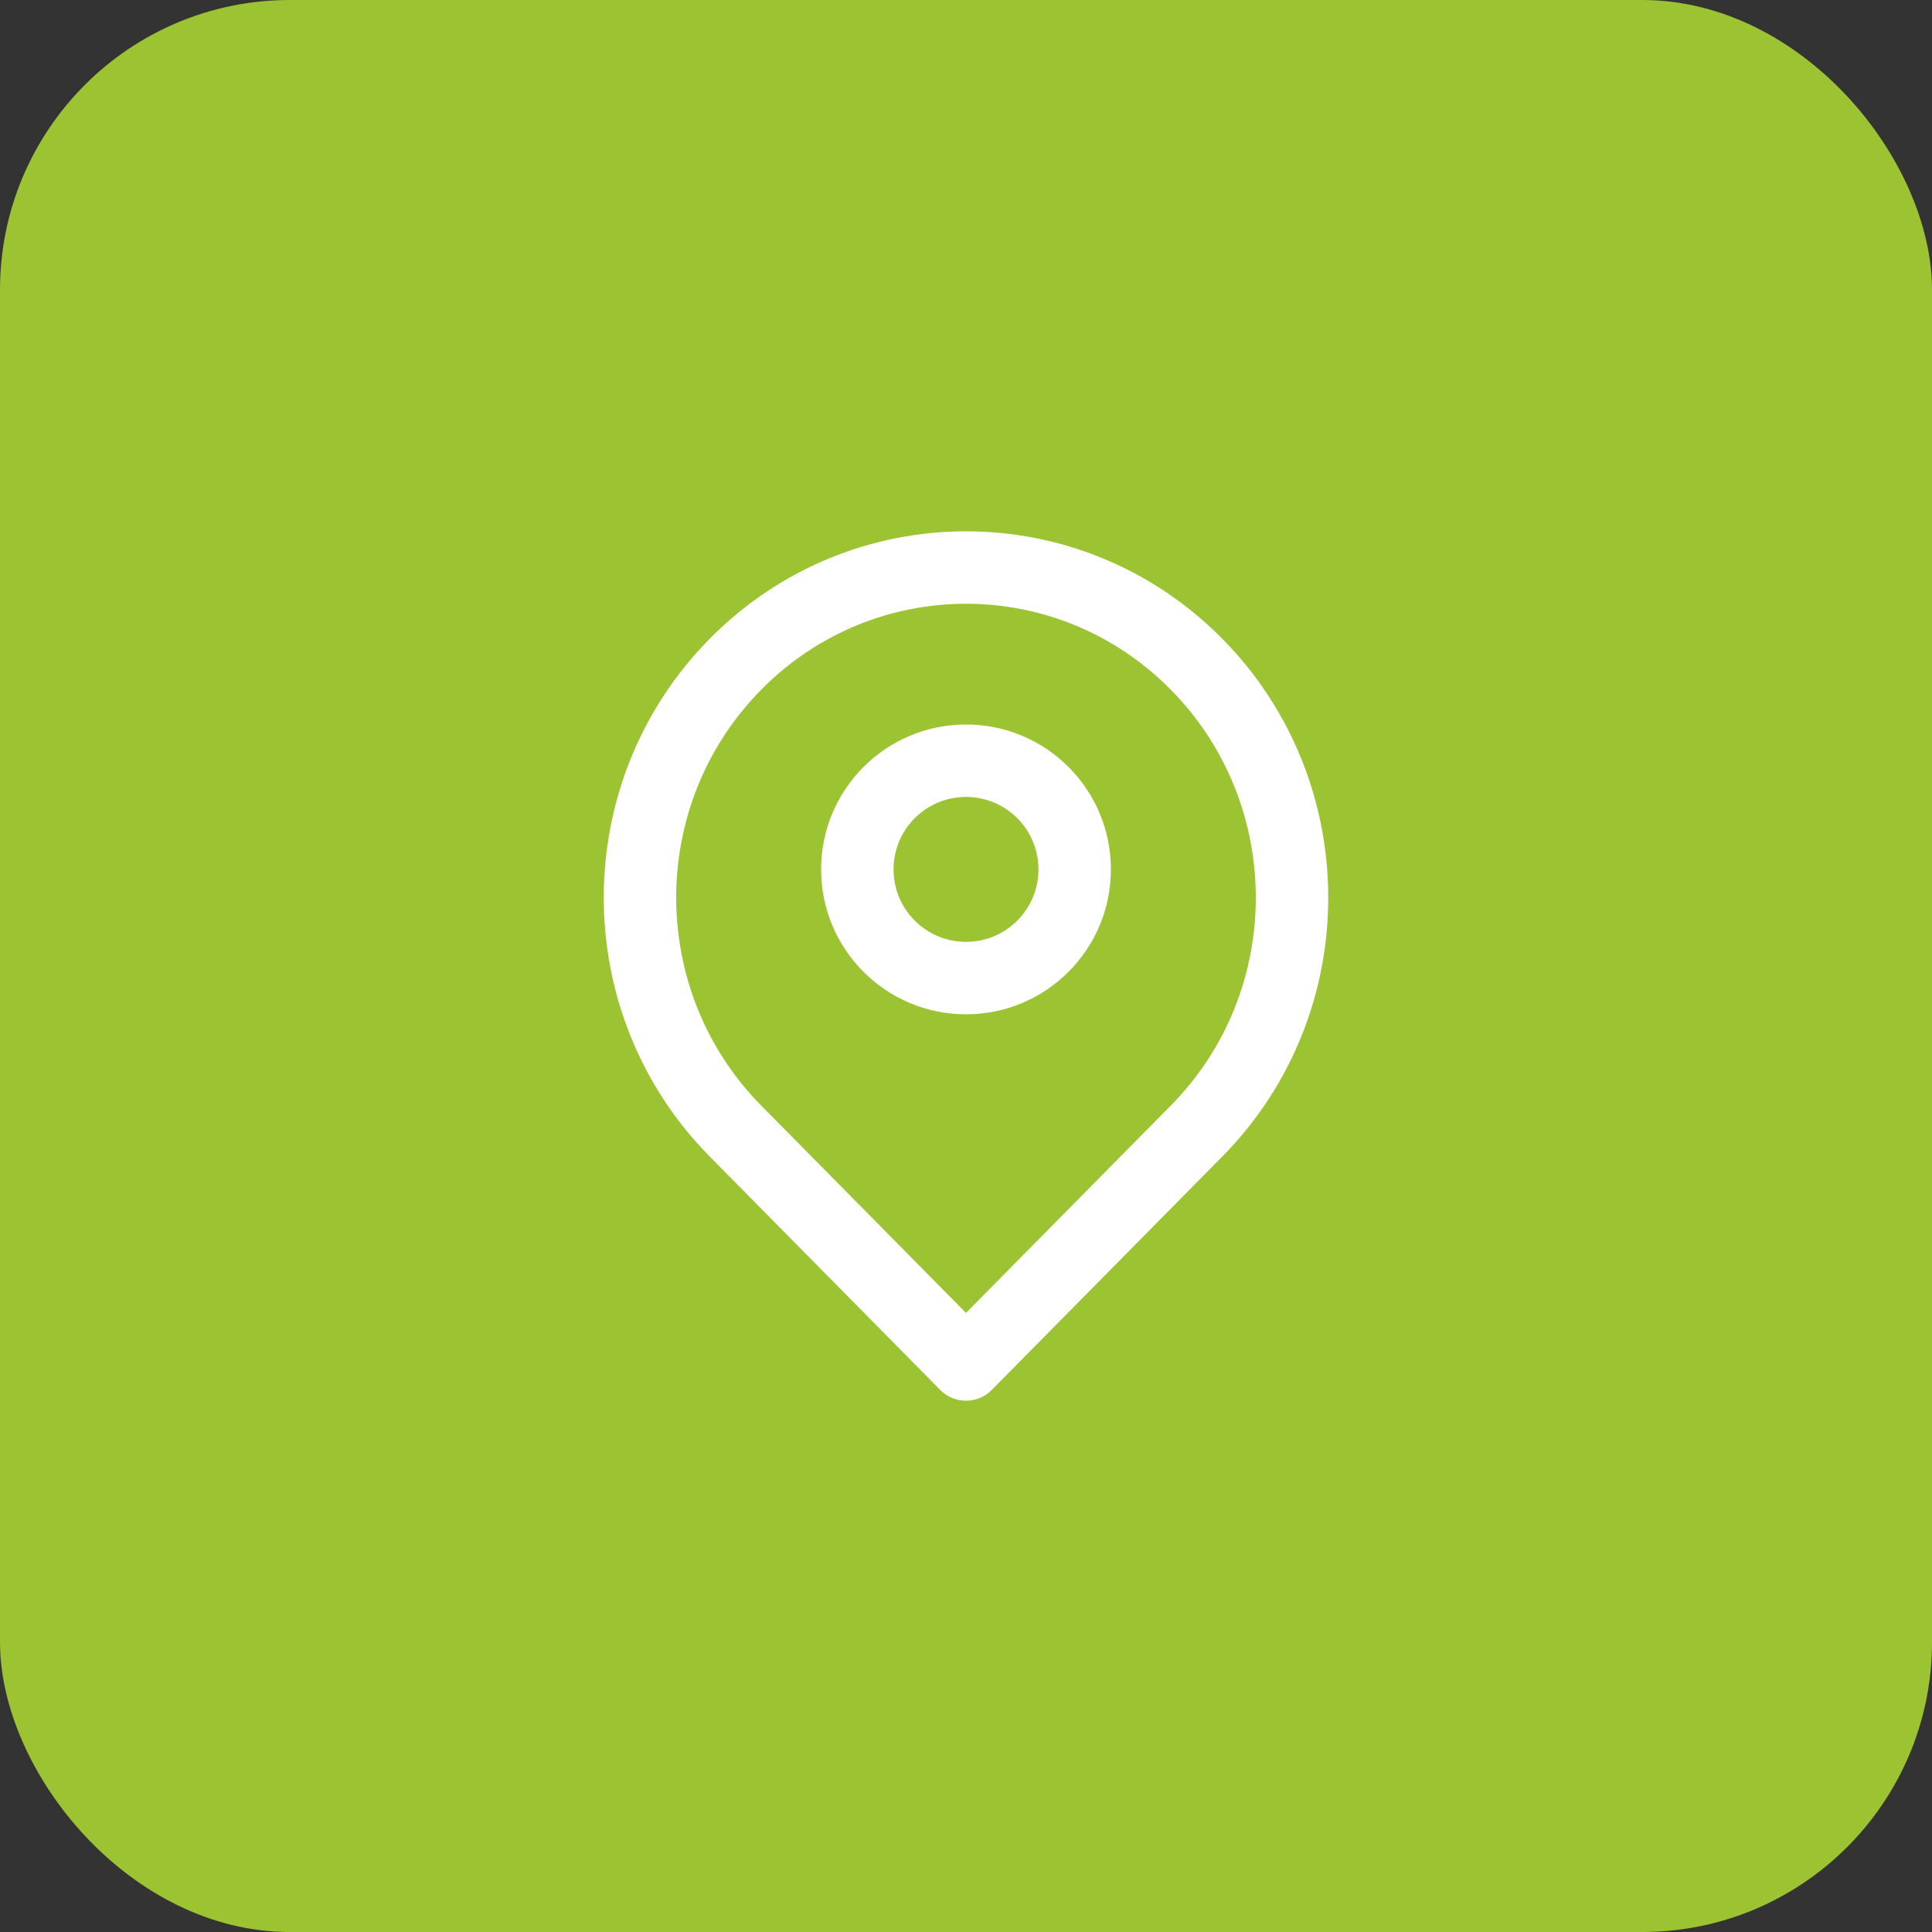 <svg width="40" height="40" viewBox="0 0 40 40" fill="none" xmlns="http://www.w3.org/2000/svg">
<rect x="0" y="0" width="40" height="40" fill="#333333" stroke="none"/>
<rect width="40" height="40" rx="6" fill="#9BC332"/>
<path d="M24.773 23.417C23.413 24.794 20 28.25 20 28.25C20 28.25 16.503 24.709 15.227 23.417C12.591 20.748 12.591 16.421 15.227 13.752C17.863 11.083 22.137 11.083 24.773 13.752C27.409 16.421 27.409 20.748 24.773 23.417Z" stroke="white" stroke-width="1.5" stroke-linejoin="round"/>
<path d="M22.25 18C22.25 19.243 21.243 20.25 20 20.25C18.757 20.25 17.75 19.243 17.75 18C17.75 16.757 18.757 15.75 20 15.75C21.243 15.75 22.25 16.757 22.25 18Z" stroke="white" stroke-width="1.5" stroke-linejoin="round"/>
</svg>
